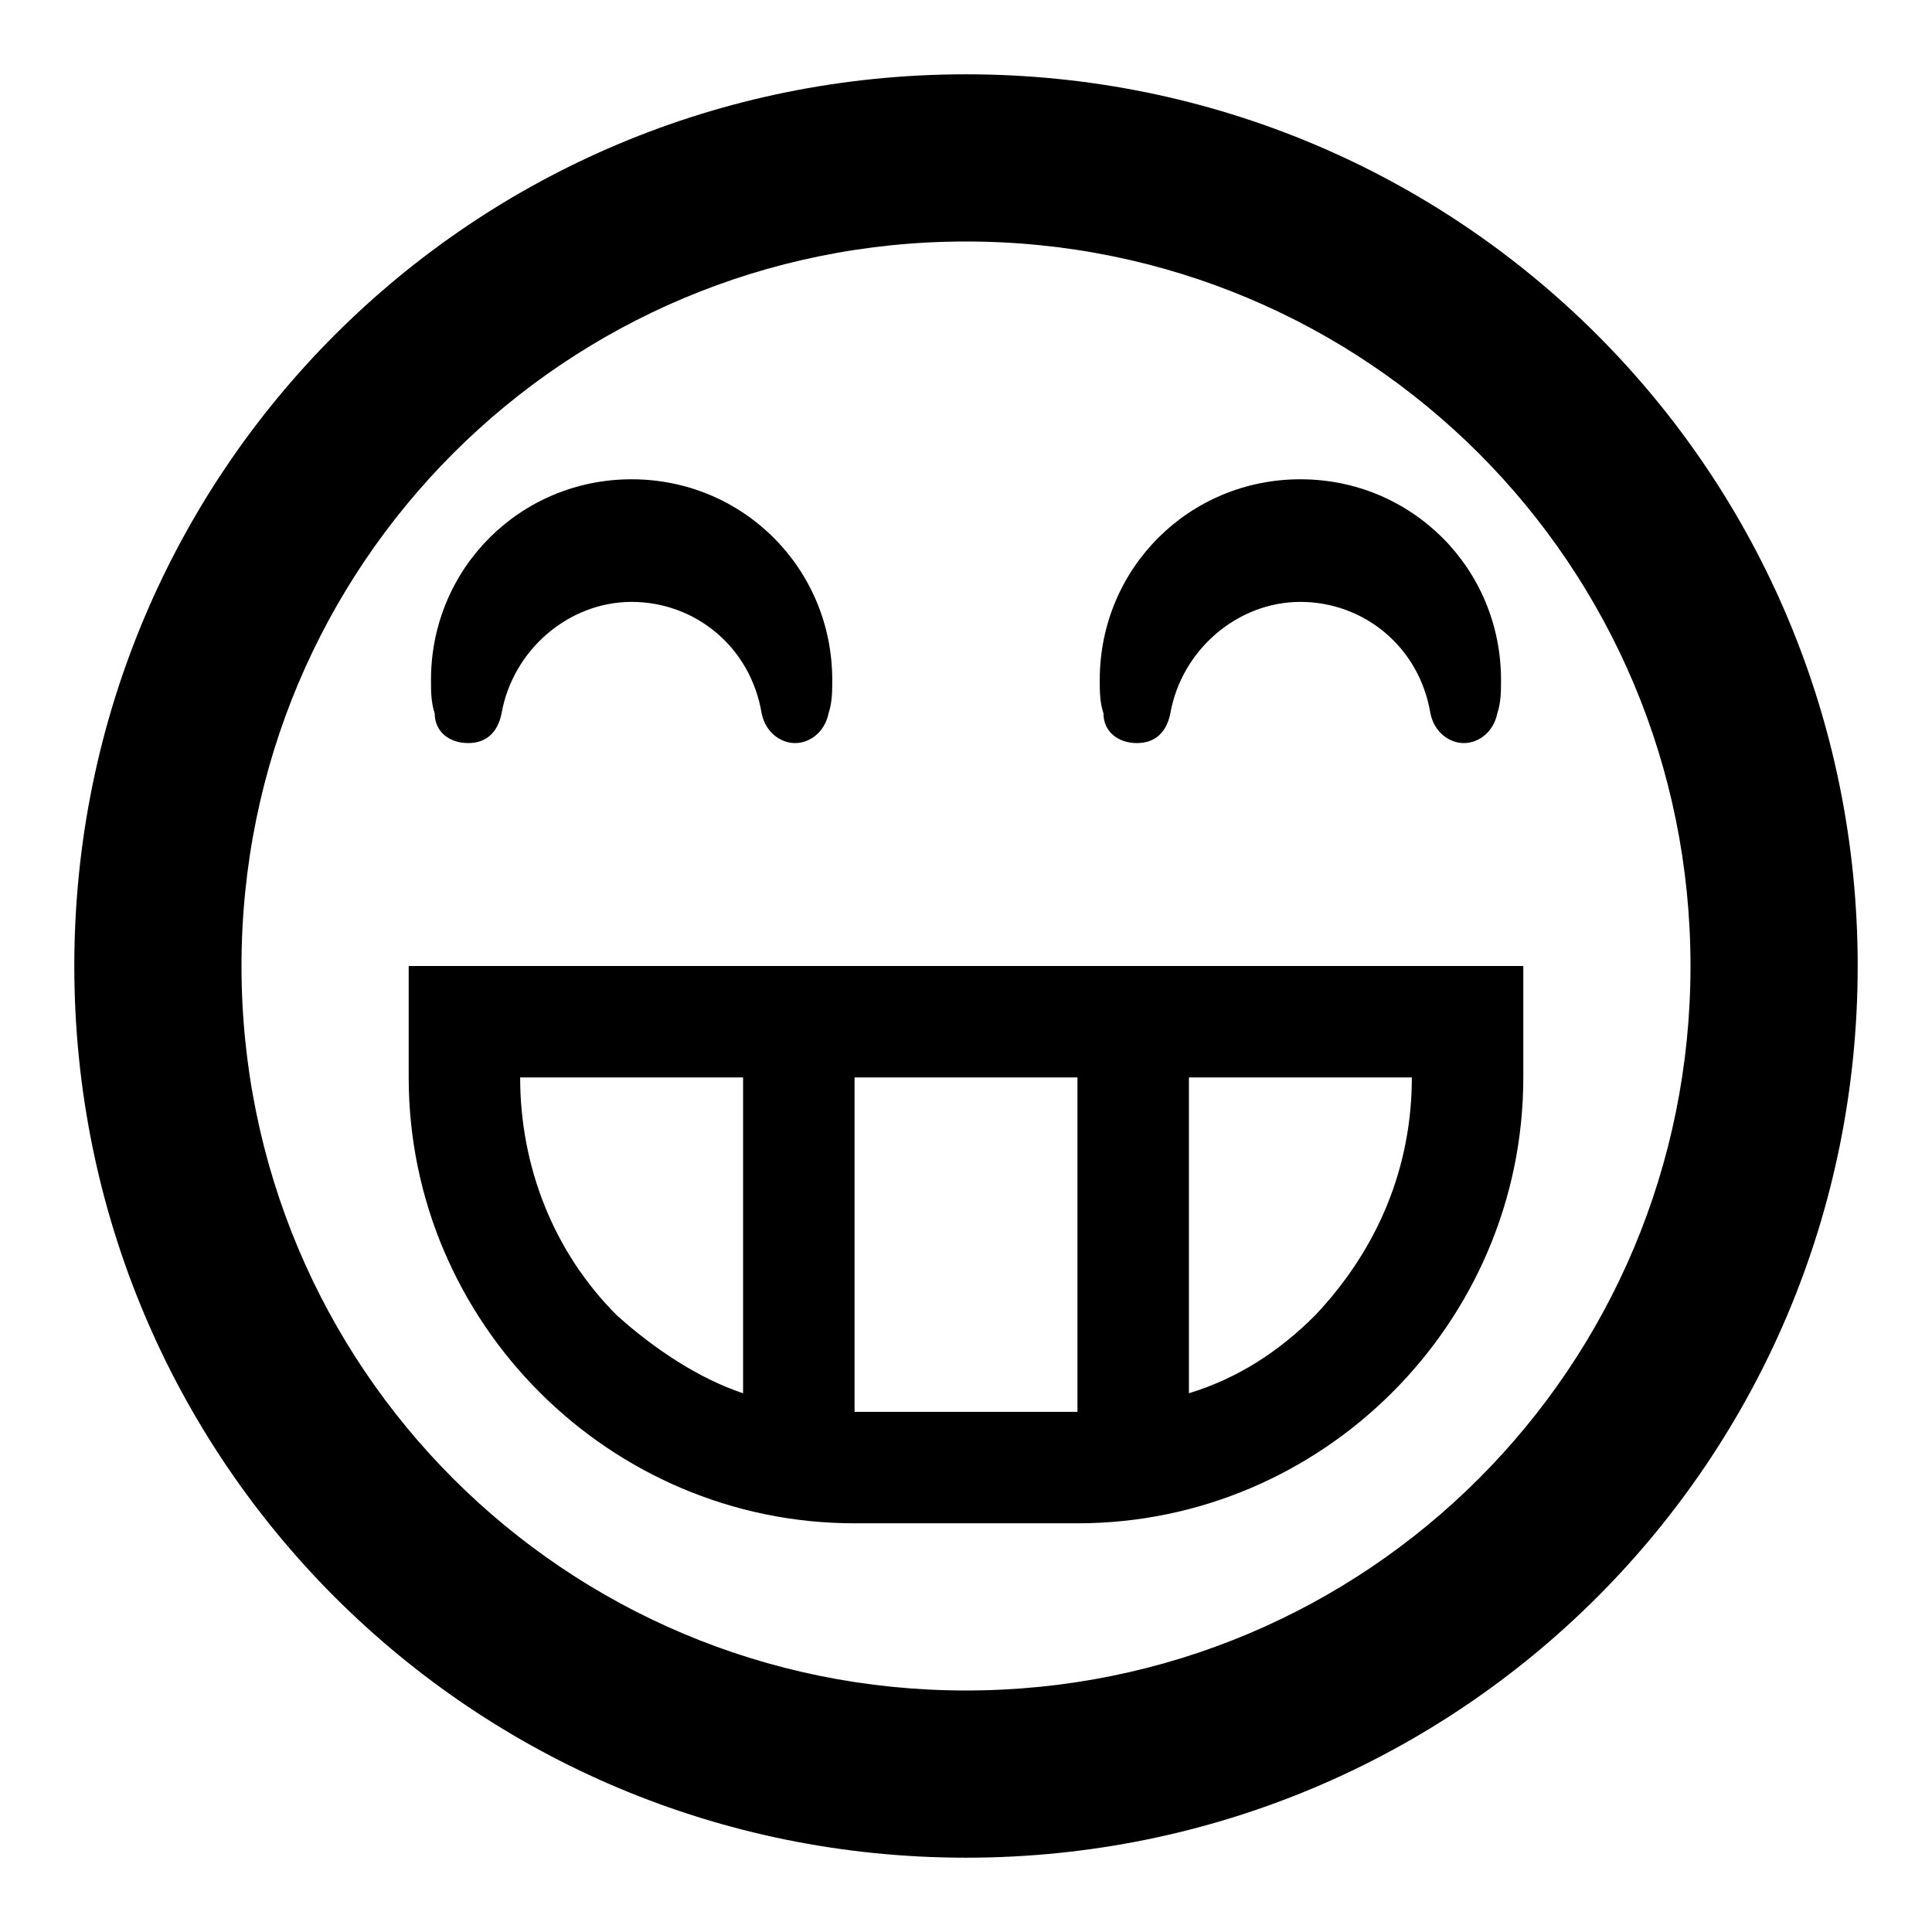<?xml version="1.0" encoding="utf-8"?>
<!-- Generator: Adobe Illustrator 19.2.1, SVG Export Plug-In . SVG Version: 6.00 Build 0)  -->
<svg version="1.1" id="Layer_1" xmlns="http://www.w3.org/2000/svg" xmlns:xlink="http://www.w3.org/1999/xlink" x="0px" y="0px"
	 viewBox="0 0 52 52" style="enable-background:new 0 0 52 52;" xml:space="preserve">
<path d="M26,50c13.3,0,24-10.7,24-24S39.3,2,26,2S2,12.7,2,26S12.7,50,26,50z M26,6.5c10.8,0,19.5,8.7,19.5,19.5S36.8,45.5,26,45.5
	S6.5,36.8,6.5,26S15.2,6.5,26,6.5z M11,26v3c0,6.6,5.4,12,12,12h6c6.6,0,12-5.4,12-12v-3H11z M20,37.5c-1.2-0.4-2.4-1.2-3.4-2.1
	c-1.7-1.7-2.6-4-2.6-6.4h6V37.5z M29,38h-6v-9h6V38z M35.4,35.4c-1,1-2.1,1.7-3.4,2.1V29h6C38,31.4,37.1,33.6,35.4,35.4z M12.6,20
	L12.6,20c0.5,0,0.8-0.3,0.9-0.8c0.3-1.7,1.8-3,3.5-3s3.2,1.2,3.5,3c0.1,0.5,0.5,0.8,0.9,0.8s0.8-0.3,0.9-0.8
	c0.1-0.3,0.1-0.6,0.1-0.9c0-3-2.4-5.4-5.4-5.4s-5.4,2.4-5.4,5.4c0,0.3,0,0.6,0.1,0.9C11.7,19.7,12.1,20,12.6,20z M30.6,20L30.6,20
	c0.5,0,0.8-0.3,0.9-0.8c0.3-1.7,1.8-3,3.5-3s3.2,1.2,3.5,3c0.1,0.5,0.5,0.8,0.9,0.8s0.8-0.3,0.9-0.8c0.1-0.3,0.1-0.6,0.1-0.9
	c0-3-2.4-5.4-5.4-5.4s-5.4,2.4-5.4,5.4c0,0.3,0,0.6,0.1,0.9C29.7,19.7,30.1,20,30.6,20L30.6,20z"/>
</svg>
